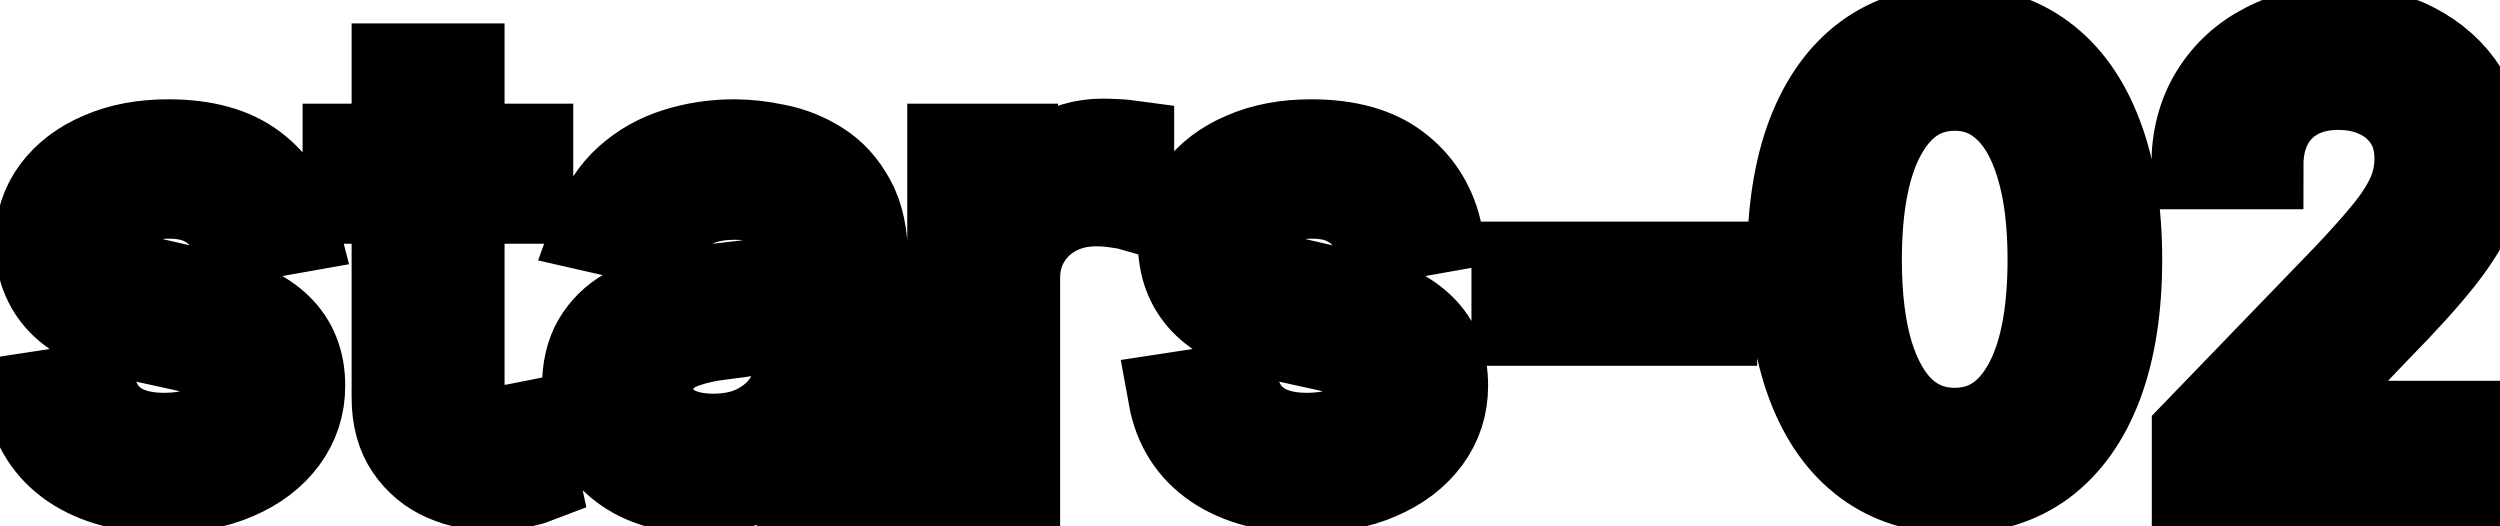 <svg viewBox="0 0 57 12" fill="none" stroke-width="2" stroke="currentColor" aria-hidden="true">
  <path d="M6.722 5.228L5.374 5.467C5.318 5.294 5.228 5.13 5.106 4.974C4.987 4.819 4.824 4.691 4.619 4.592C4.413 4.492 4.156 4.442 3.848 4.442C3.427 4.442 3.076 4.537 2.794 4.726C2.512 4.911 2.371 5.152 2.371 5.447C2.371 5.702 2.466 5.907 2.655 6.063C2.844 6.219 3.149 6.347 3.57 6.446L4.783 6.724C5.485 6.887 6.009 7.137 6.354 7.475C6.698 7.813 6.871 8.252 6.871 8.793C6.871 9.25 6.738 9.658 6.473 10.016C6.211 10.37 5.845 10.649 5.374 10.851C4.907 11.053 4.365 11.154 3.749 11.154C2.893 11.154 2.196 10.972 1.656 10.607C1.115 10.239 0.784 9.717 0.661 9.041L2.098 8.822C2.188 9.197 2.371 9.48 2.65 9.673C2.928 9.862 3.291 9.956 3.739 9.956C4.226 9.956 4.615 9.855 4.907 9.653C5.199 9.447 5.344 9.197 5.344 8.902C5.344 8.663 5.255 8.463 5.076 8.3C4.9 8.138 4.63 8.015 4.266 7.933L2.973 7.649C2.26 7.487 1.733 7.228 1.392 6.874C1.054 6.519 0.885 6.07 0.885 5.526C0.885 5.076 1.011 4.681 1.263 4.343C1.515 4.005 1.863 3.741 2.307 3.553C2.751 3.36 3.26 3.264 3.833 3.264C4.658 3.264 5.308 3.443 5.782 3.801C6.256 4.156 6.569 4.631 6.722 5.228ZM12.07 3.364V4.557H7.899V3.364H12.07ZM9.017 1.534H10.504V8.758C10.504 9.046 10.547 9.263 10.633 9.409C10.719 9.552 10.83 9.649 10.966 9.702C11.105 9.752 11.256 9.777 11.418 9.777C11.538 9.777 11.642 9.769 11.732 9.752C11.821 9.736 11.891 9.722 11.941 9.712L12.209 10.94C12.123 10.973 12 11.007 11.841 11.04C11.682 11.076 11.483 11.096 11.245 11.099C10.853 11.106 10.489 11.037 10.151 10.891C9.813 10.745 9.539 10.519 9.33 10.214C9.122 9.91 9.017 9.527 9.017 9.066V1.534ZM15.936 11.169C15.453 11.169 15.015 11.079 14.624 10.901C14.233 10.718 13.923 10.455 13.694 10.11C13.469 9.765 13.356 9.343 13.356 8.842C13.356 8.411 13.439 8.057 13.605 7.778C13.771 7.5 13.994 7.28 14.276 7.117C14.558 6.955 14.873 6.832 15.22 6.749C15.569 6.666 15.923 6.603 16.284 6.56C16.742 6.507 17.113 6.464 17.398 6.431C17.683 6.395 17.89 6.337 18.02 6.257C18.149 6.178 18.213 6.048 18.213 5.869V5.835C18.213 5.4 18.091 5.064 17.846 4.825C17.604 4.587 17.242 4.467 16.762 4.467C16.261 4.467 15.867 4.578 15.579 4.8C15.293 5.019 15.096 5.263 14.987 5.531L13.59 5.213C13.756 4.749 13.998 4.375 14.316 4.089C14.637 3.801 15.007 3.592 15.424 3.463C15.842 3.33 16.281 3.264 16.742 3.264C17.047 3.264 17.37 3.301 17.711 3.374C18.056 3.443 18.378 3.572 18.676 3.761C18.977 3.95 19.224 4.22 19.416 4.572C19.609 4.92 19.705 5.372 19.705 5.929V11H18.253V9.956H18.194C18.097 10.148 17.953 10.337 17.761 10.523C17.569 10.708 17.322 10.863 17.02 10.985C16.719 11.108 16.357 11.169 15.936 11.169ZM16.26 9.976C16.671 9.976 17.022 9.895 17.314 9.732C17.608 9.57 17.832 9.358 17.985 9.096C18.14 8.831 18.218 8.547 18.218 8.246V7.261C18.165 7.314 18.063 7.364 17.91 7.411C17.761 7.454 17.59 7.492 17.398 7.525C17.206 7.555 17.019 7.583 16.836 7.609C16.654 7.633 16.502 7.652 16.379 7.669C16.091 7.705 15.827 7.767 15.588 7.853C15.353 7.939 15.164 8.063 15.022 8.226C14.883 8.385 14.813 8.597 14.813 8.862C14.813 9.23 14.949 9.509 15.22 9.697C15.492 9.883 15.839 9.976 16.26 9.976ZM21.685 11V3.364H23.122V4.577H23.201C23.34 4.166 23.586 3.843 23.937 3.607C24.292 3.369 24.693 3.249 25.14 3.249C25.233 3.249 25.342 3.253 25.468 3.259C25.598 3.266 25.699 3.274 25.771 3.284V4.706C25.712 4.689 25.606 4.671 25.453 4.651C25.301 4.628 25.148 4.616 24.996 4.616C24.645 4.616 24.331 4.691 24.056 4.84C23.785 4.986 23.569 5.19 23.41 5.452C23.251 5.71 23.171 6.005 23.171 6.337V11H21.685ZM32.78 5.228L31.433 5.467C31.377 5.294 31.287 5.13 31.164 4.974C31.045 4.819 30.883 4.691 30.677 4.592C30.472 4.492 30.215 4.442 29.907 4.442C29.486 4.442 29.134 4.537 28.853 4.726C28.571 4.911 28.43 5.152 28.43 5.447C28.43 5.702 28.524 5.907 28.713 6.063C28.902 6.219 29.207 6.347 29.628 6.446L30.841 6.724C31.544 6.887 32.068 7.137 32.412 7.475C32.757 7.813 32.929 8.252 32.929 8.793C32.929 9.25 32.797 9.658 32.532 10.016C32.27 10.37 31.904 10.649 31.433 10.851C30.966 11.053 30.424 11.154 29.807 11.154C28.952 11.154 28.254 10.972 27.714 10.607C27.174 10.239 26.842 9.717 26.72 9.041L28.157 8.822C28.246 9.197 28.43 9.48 28.709 9.673C28.987 9.862 29.35 9.956 29.797 9.956C30.284 9.956 30.674 9.855 30.966 9.653C31.257 9.447 31.403 9.197 31.403 8.902C31.403 8.663 31.314 8.463 31.135 8.3C30.959 8.138 30.689 8.015 30.324 7.933L29.032 7.649C28.319 7.487 27.792 7.228 27.451 6.874C27.113 6.519 26.944 6.07 26.944 5.526C26.944 5.076 27.07 4.681 27.321 4.343C27.573 4.005 27.921 3.741 28.365 3.553C28.809 3.36 29.318 3.264 29.892 3.264C30.717 3.264 31.367 3.443 31.841 3.801C32.315 4.156 32.628 4.631 32.78 5.228ZM39.063 6.053V7.341H34.549V6.053H39.063ZM44.569 11.169C43.784 11.166 43.112 10.959 42.556 10.548C41.999 10.137 41.573 9.538 41.278 8.753C40.983 7.967 40.835 7.021 40.835 5.914C40.835 4.81 40.983 3.867 41.278 3.085C41.576 2.303 42.004 1.706 42.56 1.295C43.121 0.884 43.79 0.679 44.569 0.679C45.348 0.679 46.016 0.886 46.573 1.3C47.129 1.711 47.555 2.308 47.85 3.09C48.149 3.869 48.298 4.81 48.298 5.914C48.298 7.024 48.15 7.972 47.855 8.758C47.56 9.54 47.134 10.138 46.578 10.553C46.021 10.963 45.351 11.169 44.569 11.169ZM44.569 9.842C45.258 9.842 45.797 9.505 46.185 8.832C46.576 8.16 46.772 7.187 46.772 5.914C46.772 5.069 46.682 4.355 46.503 3.771C46.327 3.185 46.074 2.741 45.742 2.439C45.414 2.134 45.023 1.982 44.569 1.982C43.883 1.982 43.344 2.32 42.953 2.996C42.562 3.672 42.365 4.645 42.362 5.914C42.362 6.763 42.45 7.48 42.625 8.067C42.804 8.65 43.058 9.093 43.386 9.394C43.714 9.692 44.108 9.842 44.569 9.842ZM50.061 11V9.886L53.507 6.317C53.875 5.929 54.178 5.589 54.416 5.298C54.658 5.003 54.839 4.723 54.959 4.457C55.078 4.192 55.137 3.911 55.137 3.612C55.137 3.274 55.058 2.982 54.899 2.737C54.74 2.489 54.523 2.298 54.248 2.165C53.972 2.03 53.663 1.962 53.318 1.962C52.953 1.962 52.635 2.036 52.363 2.185C52.092 2.335 51.883 2.545 51.737 2.817C51.591 3.089 51.518 3.407 51.518 3.771H50.051C50.051 3.152 50.194 2.61 50.479 2.146C50.764 1.682 51.155 1.322 51.652 1.067C52.15 0.808 52.715 0.679 53.348 0.679C53.987 0.679 54.551 0.807 55.038 1.062C55.529 1.314 55.911 1.658 56.186 2.096C56.462 2.53 56.599 3.021 56.599 3.567C56.599 3.945 56.528 4.315 56.385 4.676C56.246 5.037 56.002 5.44 55.654 5.884C55.306 6.325 54.823 6.86 54.203 7.49L52.179 9.608V9.683H56.763V11H50.061Z" fill="black"/>
</svg>
